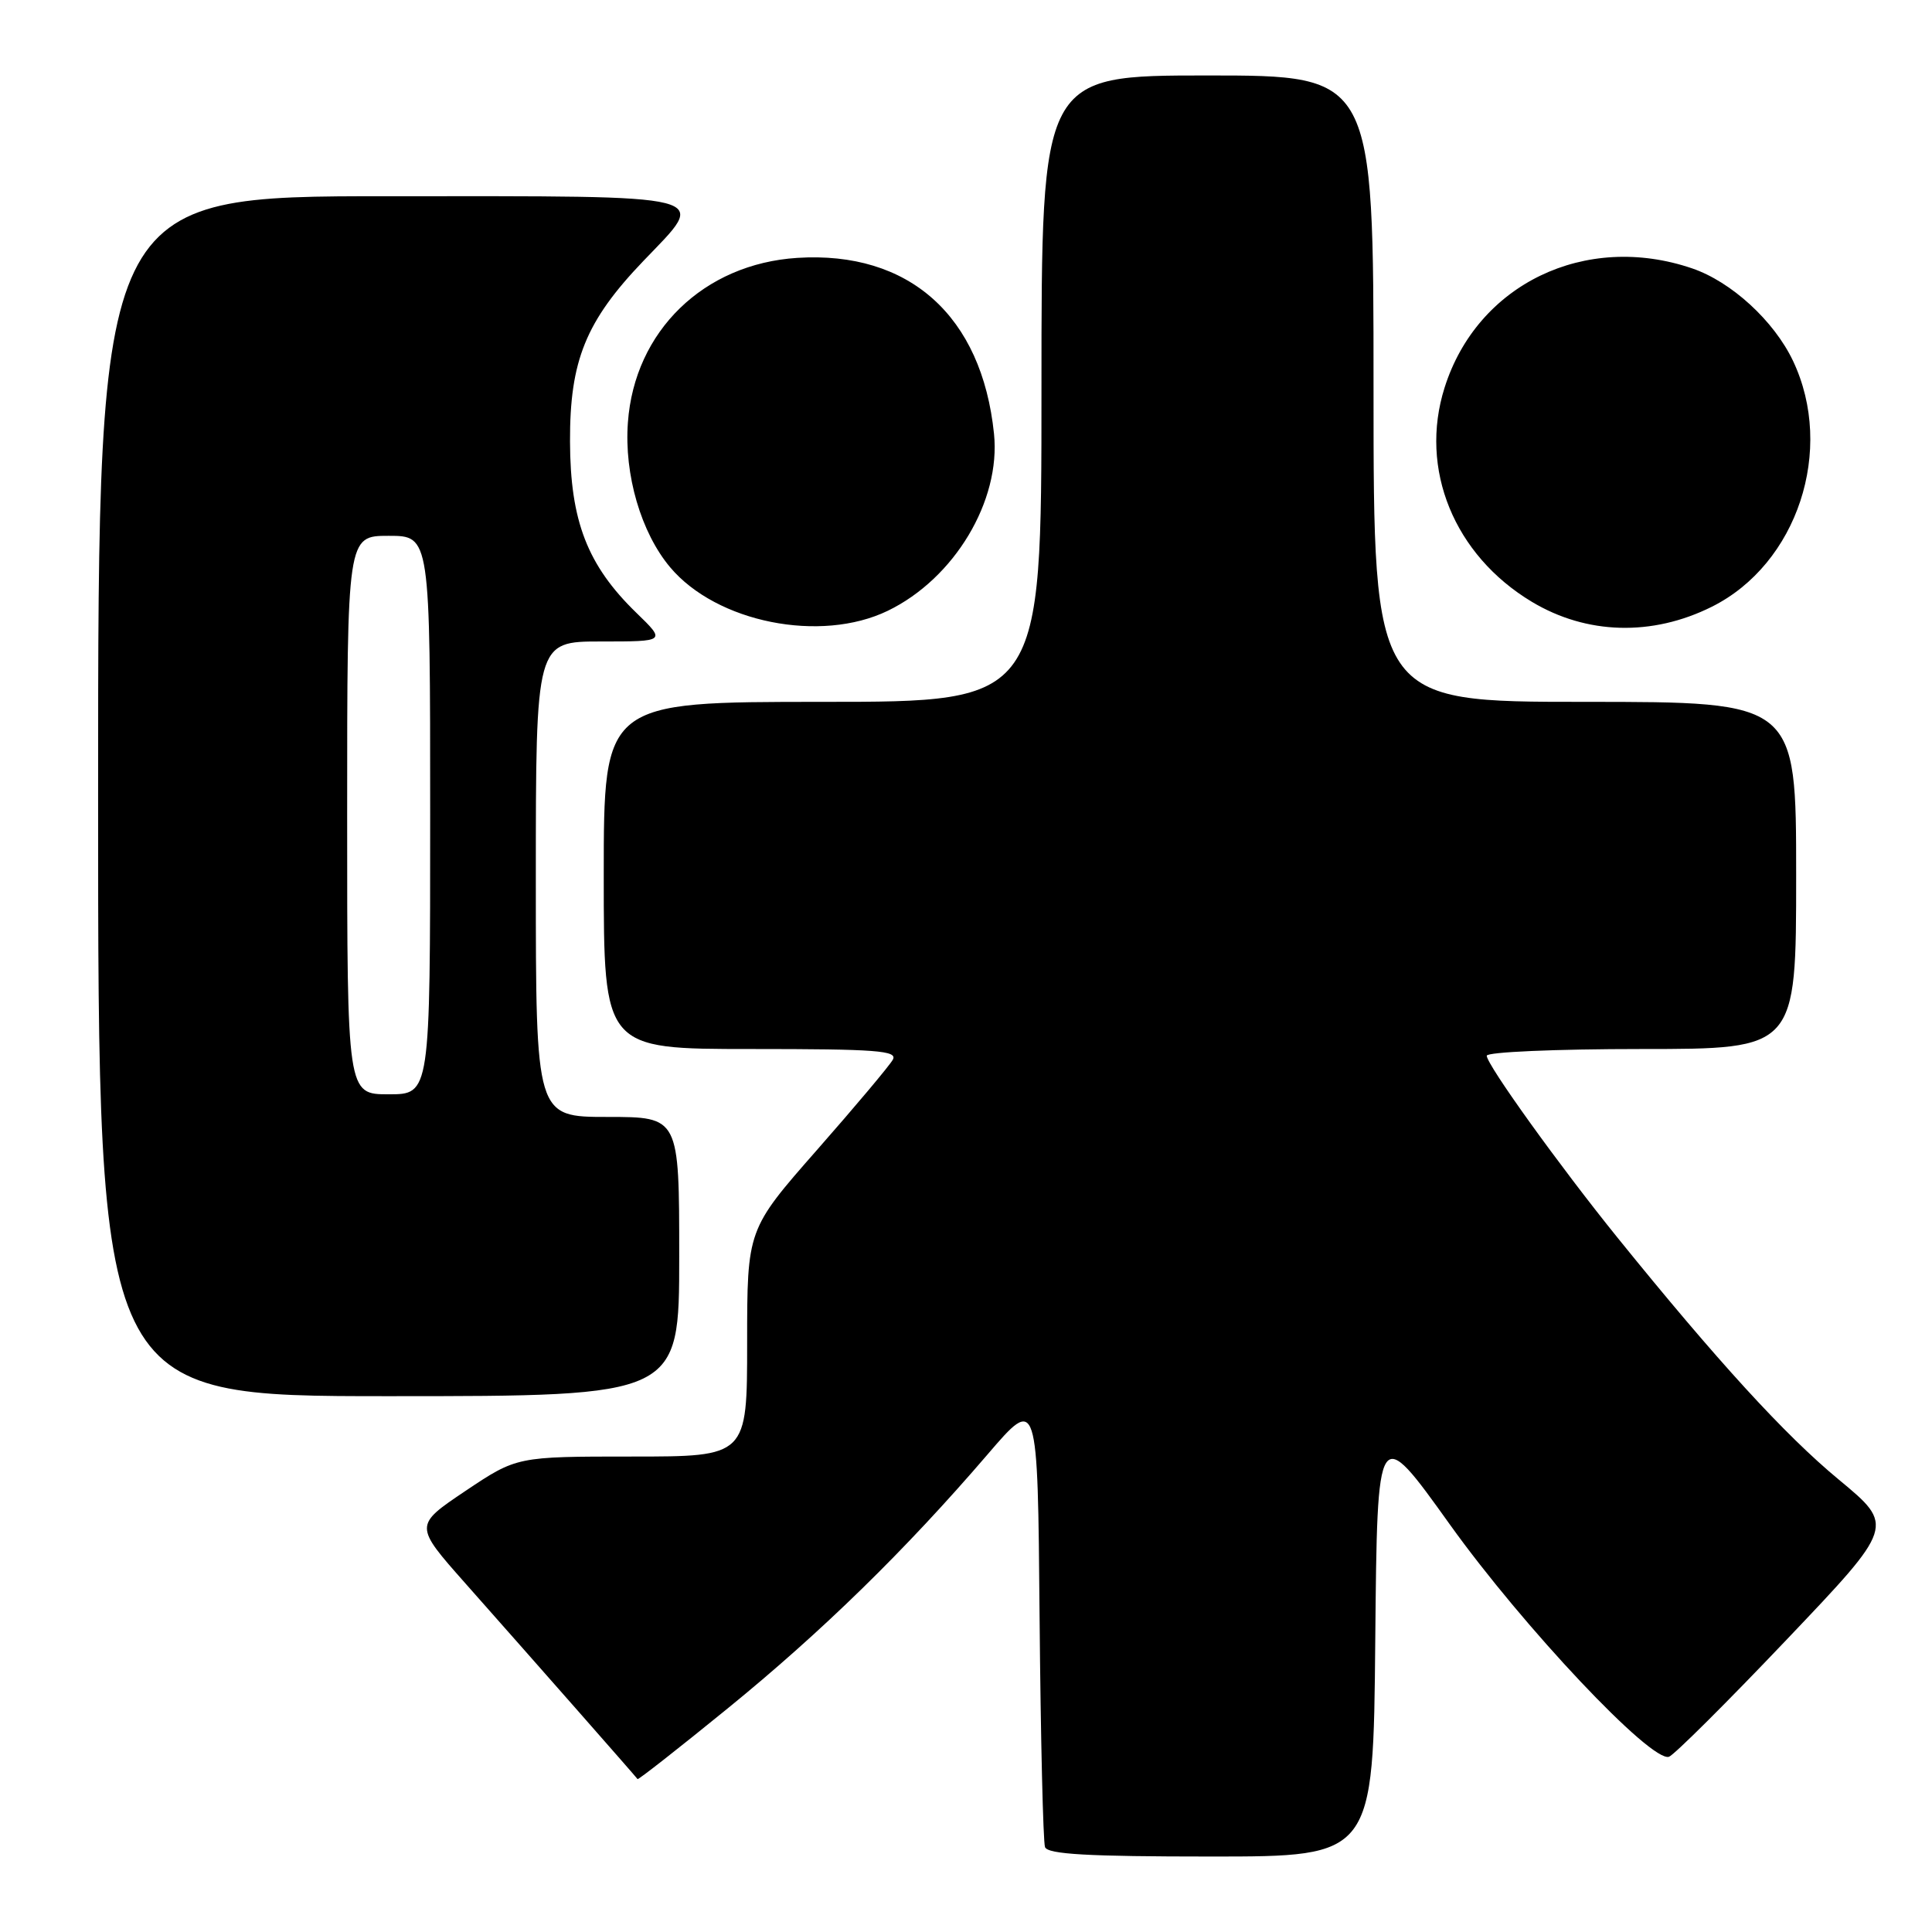 <?xml version="1.0" encoding="UTF-8" standalone="no"?>
<!DOCTYPE svg PUBLIC "-//W3C//DTD SVG 1.1//EN" "http://www.w3.org/Graphics/SVG/1.1/DTD/svg11.dtd" >
<svg xmlns="http://www.w3.org/2000/svg" xmlns:xlink="http://www.w3.org/1999/xlink" version="1.1" viewBox="0 0 256 256">
 <g >
 <path fill="currentColor"
d=" M 182.23 217.29 C 182.50 188.57 182.50 188.57 192.14 202.04 C 201.88 215.63 218.80 233.57 221.15 232.78 C 221.81 232.56 228.82 225.59 236.71 217.29 C 251.07 202.20 251.07 202.20 243.63 196.04 C 236.52 190.16 227.50 180.29 214.30 163.96 C 206.61 154.44 197.00 141.07 197.00 139.89 C 197.00 139.40 206.10 139.00 217.50 139.00 C 238.00 139.00 238.00 139.00 238.00 116.00 C 238.00 93.00 238.00 93.00 210.00 93.00 C 182.00 93.00 182.00 93.00 182.00 51.50 C 182.00 10.00 182.00 10.00 160.00 10.00 C 138.00 10.00 138.00 10.00 138.00 51.50 C 138.00 93.00 138.00 93.00 109.00 93.00 C 80.00 93.00 80.00 93.00 80.00 116.00 C 80.00 139.00 80.00 139.00 99.55 139.00 C 116.17 139.00 118.98 139.21 118.30 140.42 C 117.86 141.21 113.34 146.59 108.25 152.38 C 99.00 162.91 99.00 162.91 99.00 177.95 C 99.00 193.00 99.00 193.00 83.74 193.00 C 68.48 193.00 68.48 193.00 61.67 197.56 C 54.87 202.13 54.87 202.13 61.67 209.81 C 71.43 220.83 84.30 235.46 84.48 235.74 C 84.57 235.86 89.93 231.66 96.40 226.39 C 108.92 216.20 119.99 205.38 130.84 192.74 C 137.50 184.97 137.50 184.97 137.75 214.24 C 137.89 230.33 138.22 244.06 138.47 244.75 C 138.82 245.70 144.16 246.00 160.45 246.00 C 181.97 246.00 181.97 246.00 182.23 217.29 Z  M 90.00 166.50 C 90.00 148.00 90.00 148.00 80.50 148.00 C 71.00 148.00 71.00 148.00 71.00 116.50 C 71.00 85.00 71.00 85.00 79.62 85.00 C 88.24 85.00 88.24 85.00 84.32 81.20 C 77.83 74.90 75.56 69.04 75.53 58.50 C 75.49 47.79 77.62 42.55 85.25 34.58 C 93.88 25.57 95.57 26.00 51.50 26.00 C 13.00 26.00 13.00 26.00 13.00 105.50 C 13.00 185.00 13.00 185.00 51.50 185.00 C 90.00 185.00 90.00 185.00 90.00 166.50 Z  M 117.64 80.93 C 126.46 76.66 132.63 66.37 131.71 57.47 C 130.10 41.84 120.46 33.23 105.65 34.17 C 93.25 34.96 84.07 43.87 83.20 55.98 C 82.69 62.90 84.94 70.58 88.80 75.17 C 94.96 82.49 108.74 85.24 117.64 80.93 Z  M 226.82 80.40 C 238.16 74.75 243.17 59.58 237.58 47.81 C 235.06 42.51 229.41 37.33 224.21 35.56 C 210.07 30.74 195.73 37.65 191.41 51.38 C 188.01 62.14 192.67 73.56 202.99 79.75 C 210.24 84.10 218.93 84.34 226.82 80.40 Z  M 46.00 108.00 C 46.00 71.00 46.00 71.00 51.50 71.00 C 57.00 71.00 57.00 71.00 57.00 108.00 C 57.00 145.00 57.00 145.00 51.50 145.00 C 46.00 145.00 46.00 145.00 46.00 108.00 Z "/>
</g>
</svg>
